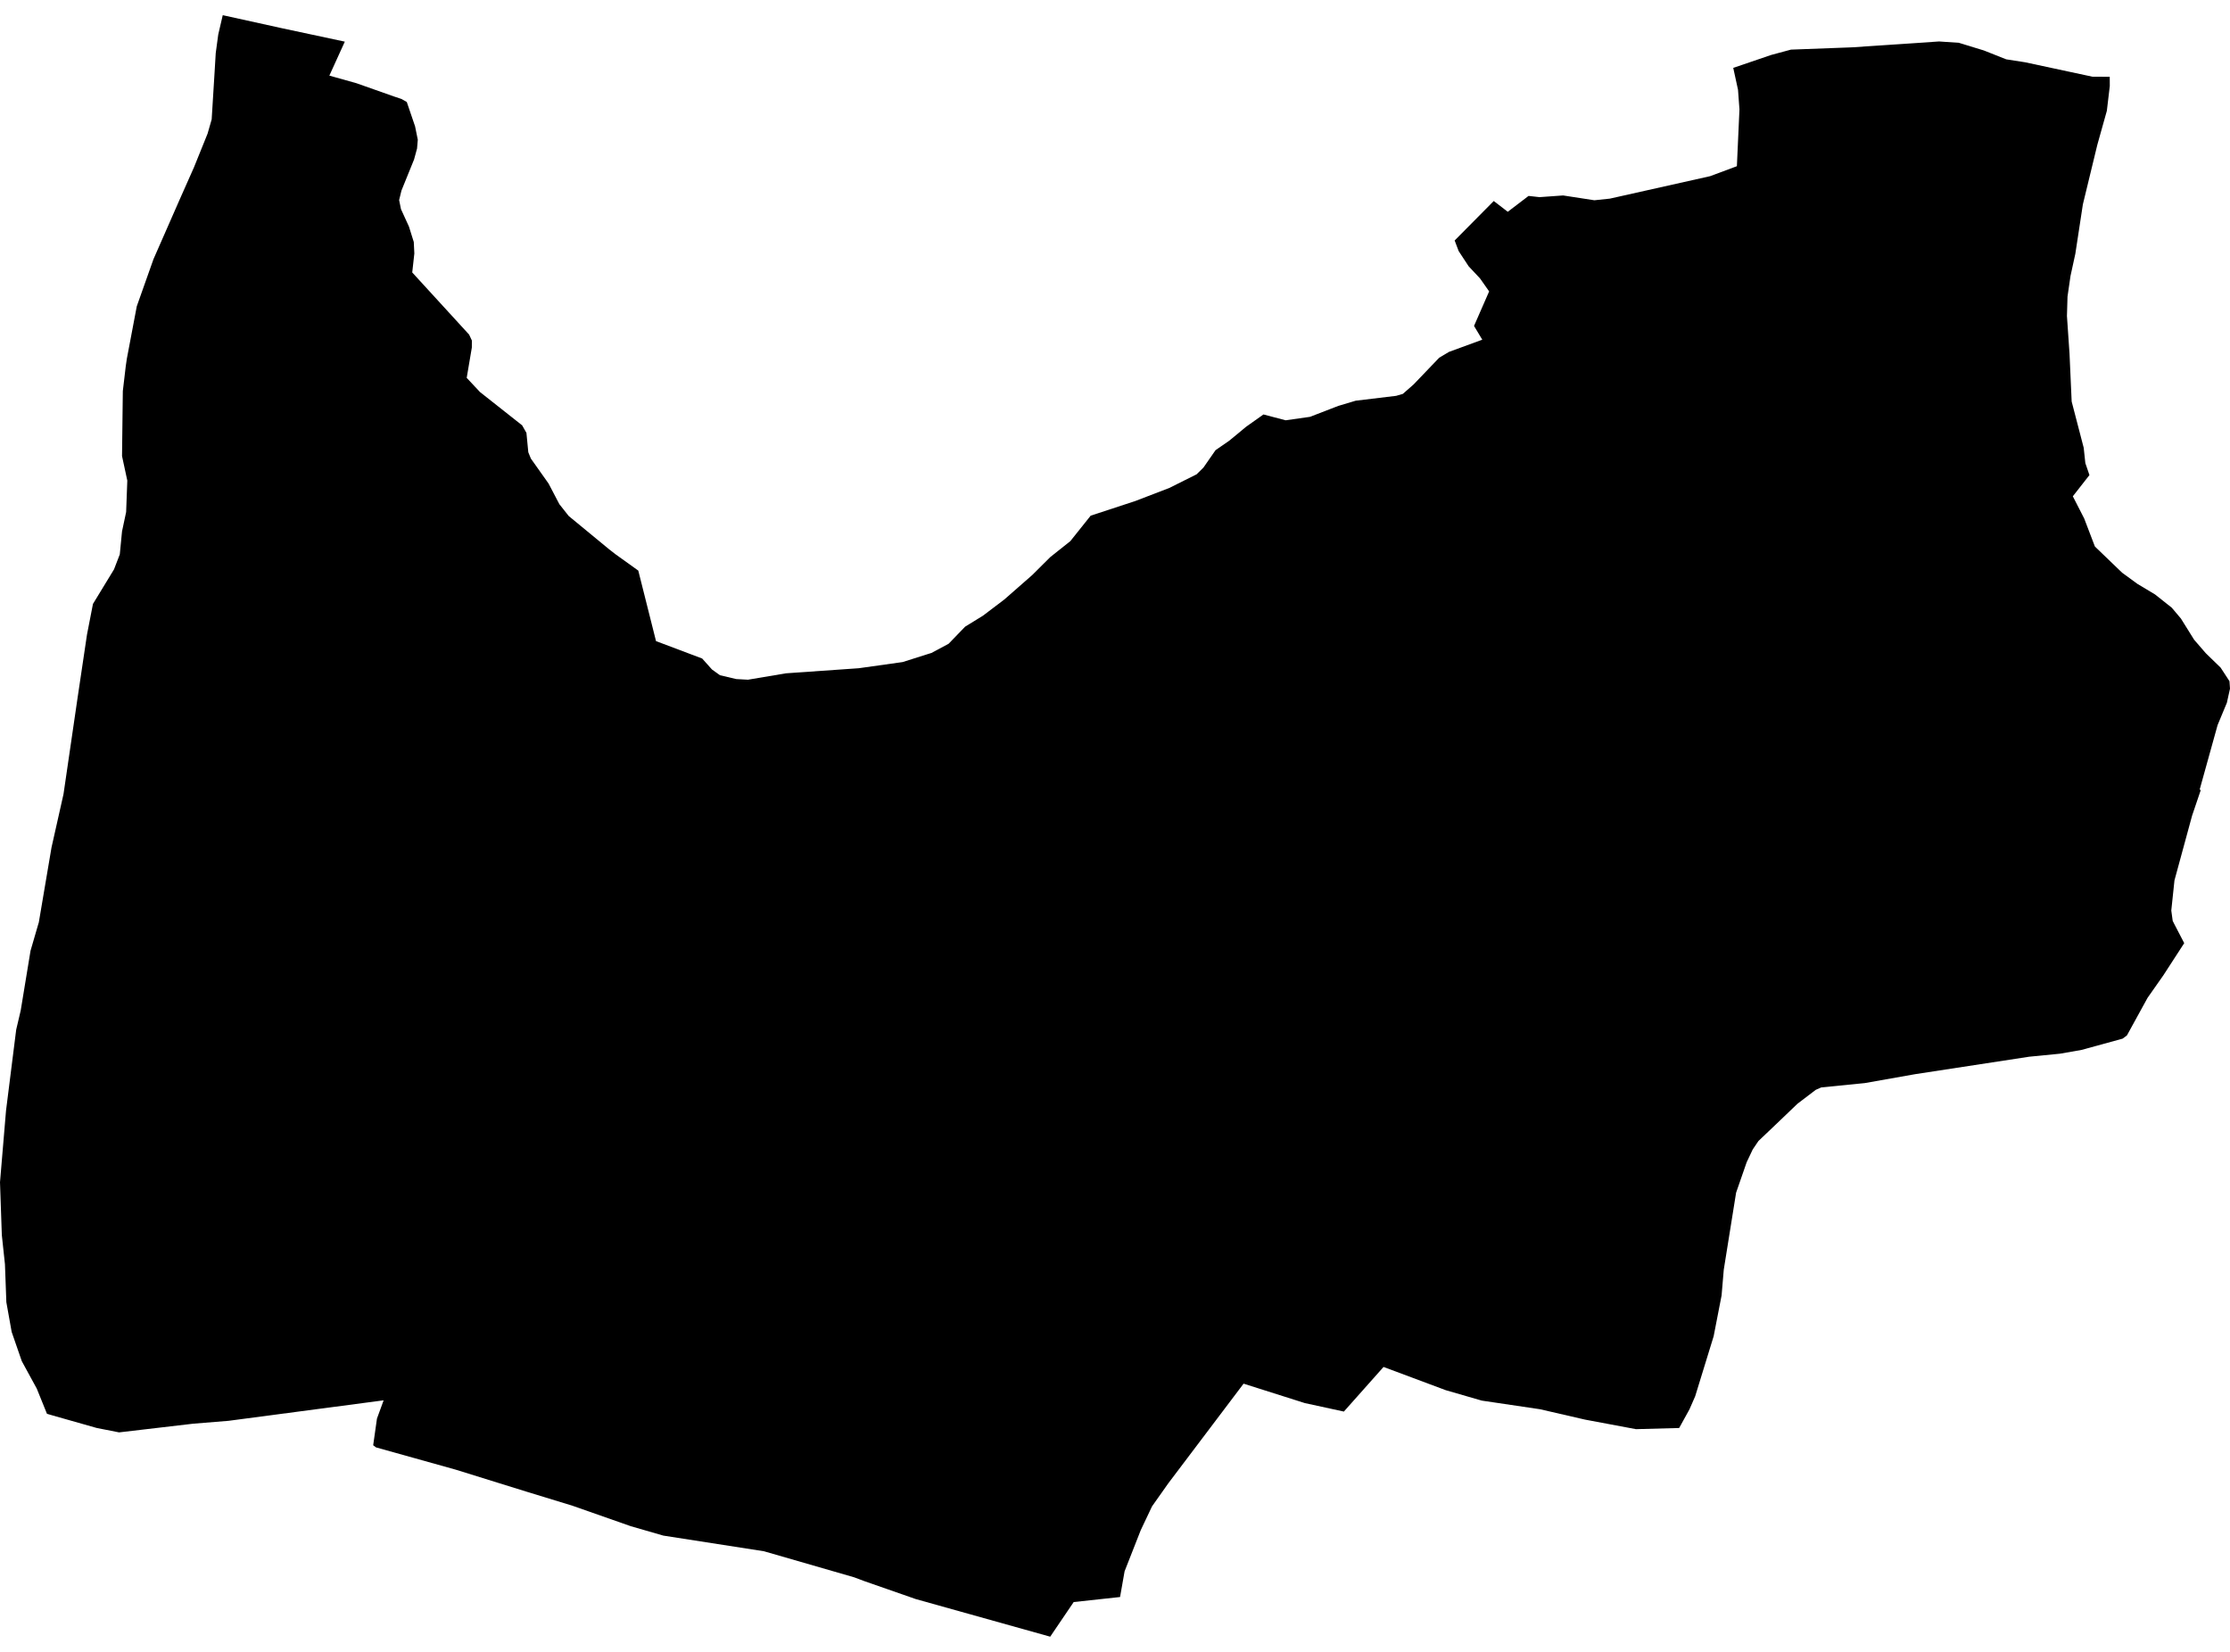 <?xml version='1.0'?>
<svg  baseProfile = 'tiny' width = '540' height = '400' stroke-linecap = 'round' stroke-linejoin = 'round' version='1.1' xmlns='http://www.w3.org/2000/svg'>
<path id='2211001001' title='2211001001'  d='M 510.88 18.593 510.891 20.831 510.179 26.831 507.874 35.057 504.371 49.499 502.551 61.443 501.376 66.833 500.653 71.817 500.517 76.529 501.139 85.637 501.659 97.231 504.574 108.429 504.97 112.136 505.964 115.04 501.941 120.181 504.687 125.538 507.286 132.34 513.874 138.68 517.592 141.392 521.852 143.946 525.897 147.155 528.112 149.777 531.31 154.907 534.135 158.173 537.729 161.664 539.876 164.953 540 166.761 539.243 170.173 536.994 175.586 532.666 191.158 532.904 191.361 530.824 197.497 526.553 213.182 525.784 220.482 526.123 222.979 526.44 223.623 528.915 228.38 523.875 236.155 520.033 241.635 515.038 250.732 513.987 251.512 504.054 254.235 498.845 255.15 491.364 255.885 463.758 260.111 451.565 262.269 441.022 263.32 439.7 263.897 435.259 267.275 430.185 272.134 425.812 276.293 424.433 278.327 422.964 281.423 420.399 288.813 417.416 307.447 416.885 313.696 414.964 323.573 410.489 338.116 409.11 341.269 406.613 345.789 396.149 346.071 383.798 343.755 372.916 341.246 358.813 339.156 350.101 336.636 335.027 331.008 325.422 341.811 315.963 339.755 301.138 335.054 282.91 359.179 278.967 364.762 276.232 370.536 272.322 380.492 271.226 386.718 259.994 387.938 254.31 396.323 221.754 387.215 209.29 382.865 206.849 381.949 184.972 375.632 160.632 371.847 152.733 369.564 138.596 364.604 127.59 361.236 110.323 355.869 91.068 350.49 90.367 349.97 91.283 343.506 92.898 339.088 55.359 344.049 46.771 344.749 28.827 346.851 23.403 345.778 11.379 342.365 8.905 336.251 5.277 329.607 2.825 322.522 1.537 315.324 1.198 306.137 0.441 299.063 0 286.271 0 286.226 0.011 286.147 1.458 268.937 3.921 249.342 5.017 244.675 7.39 230.234 9.334 223.555 9.39 223.408 12.475 205.204 15.379 192.288 18.295 172.332 18.69 169.62 21.063 153.675 22.51 146.24 27.606 137.877 29.007 134.239 29.55 128.668 30.544 123.99 30.827 116.373 29.55 110.441 29.742 94.7 30.454 88.654 30.714 86.869 33.121 74.167 37.166 62.754 43.573 48.166 46.952 40.561 50.263 32.368 51.257 28.91 51.969 17.384 52.241 12.853 52.851 8.355 53.936 3.688 53.947 3.677 68.309 6.841 83.497 10.084 79.756 18.311 86.322 20.153 95.407 23.362 97.226 23.972 98.503 24.695 100.515 30.605 101.17 33.837 100.989 35.973 100.266 38.617 97.215 46.143 96.65 48.448 97.102 50.652 99.023 54.855 100.198 58.596 100.334 61.375 99.825 65.975 113.6 81.026 114.267 82.462 114.256 84.157 113.013 91.502 116.222 94.926 126.437 102.994 127.477 104.825 127.929 109.514 128.55 111.04 132.833 117.085 135.455 122.091 137.715 124.95 147.535 133.041 149.049 134.216 154.563 138.171 158.857 155.246 170.033 159.461 172.406 162.116 174.339 163.506 178.271 164.433 181.119 164.591 190.328 163.043 207.957 161.811 218.567 160.32 224.737 158.365 225.573 158.105 229.721 155.879 233.698 151.754 238.015 149.098 243.202 145.166 249.959 139.245 254.332 134.894 259.18 131.041 264.107 124.871 274.887 121.334 283.148 118.159 289.758 114.859 291.419 113.221 294.346 109.006 297.623 106.746 299.77 104.983 301.725 103.356 305.951 100.361 311.319 101.773 317.218 100.937 324.088 98.282 328.303 97.027 338.089 95.852 339.705 95.378 342.304 93.095 348.508 86.62 350.881 85.207 358.938 82.258 356.938 78.925 360.599 70.562 358.384 67.41 355.638 64.483 353.22 60.799 352.248 58.234 361.718 48.674 365.108 51.284 370.148 47.442 372.792 47.736 378.521 47.329 386.081 48.493 389.832 48.098 414.105 42.662 420.591 40.244 421.213 26.503 420.863 21.735 419.71 16.435 428.942 13.293 433.688 12.016 448.435 11.463 469.555 10.039 474.335 10.367 480.369 12.209 485.816 14.367 490.381 15.079 506.676 18.571 510.88 18.593 Z' />
</svg>